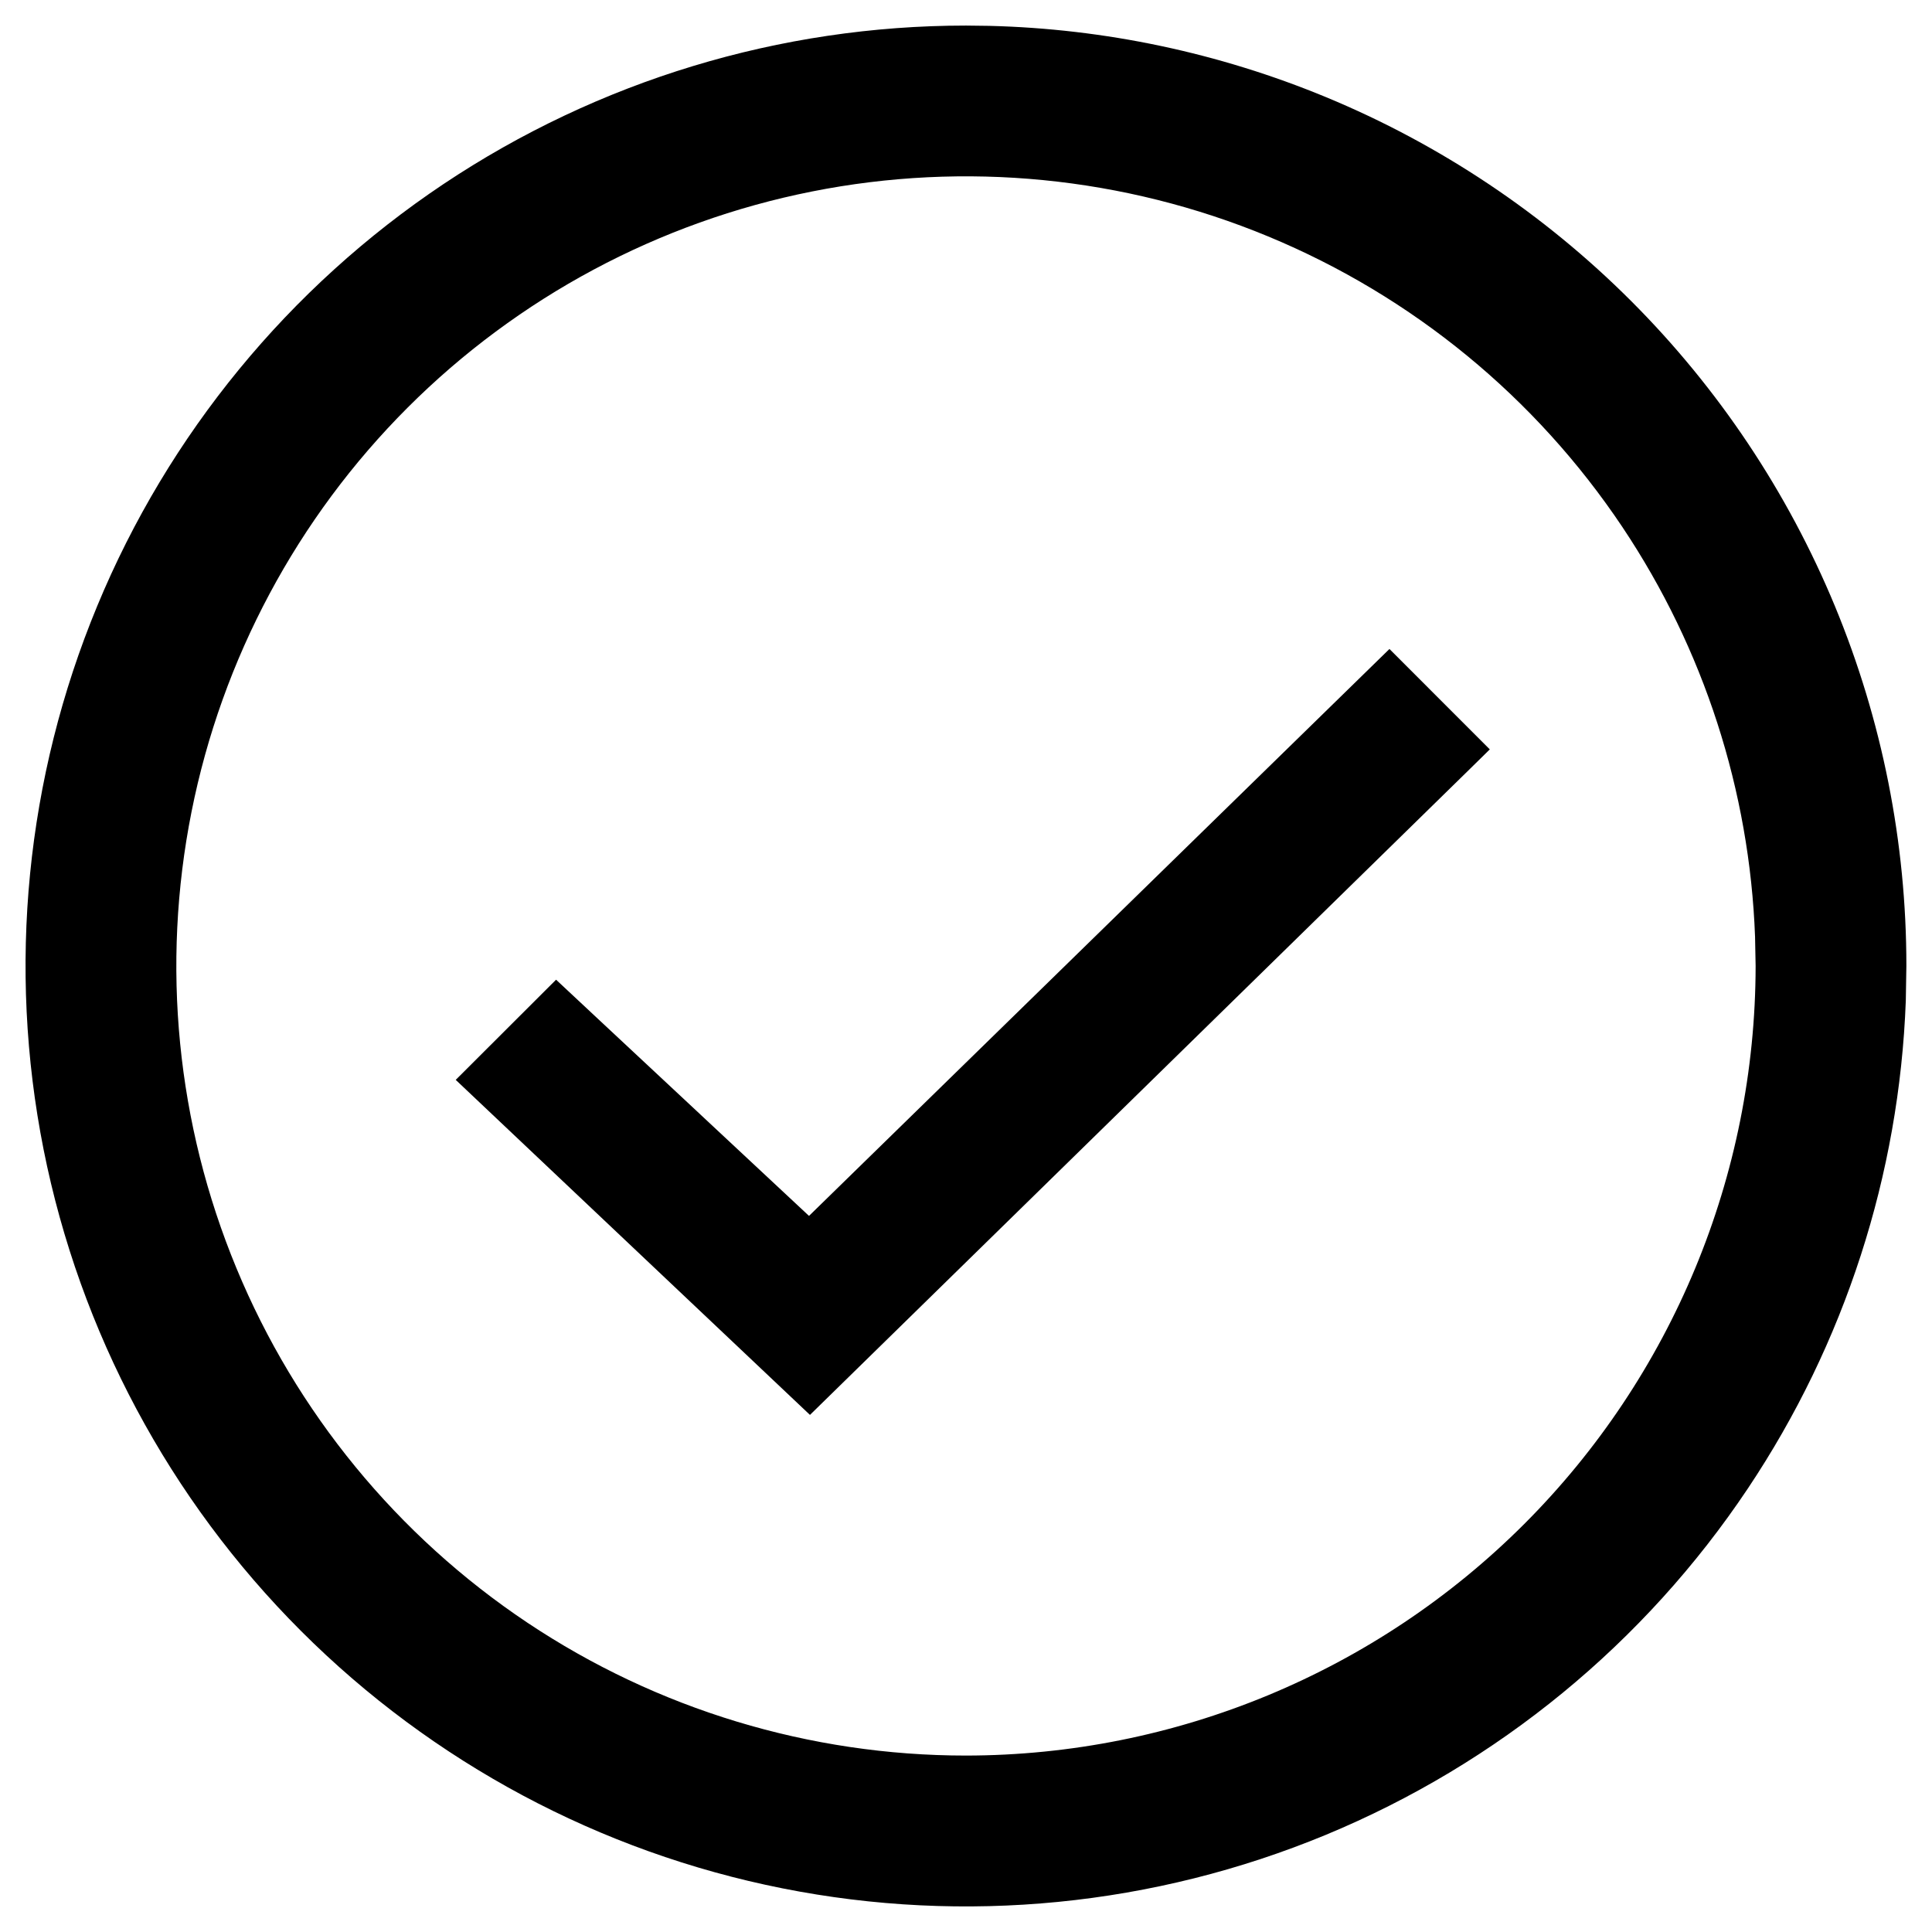 <svg width="34" height="34" viewBox="0 0 34 34" fill="none" xmlns="http://www.w3.org/2000/svg">
<path fill-rule="evenodd" clip-rule="evenodd" d="M17.407 0.455C19.442 0.505 21.451 0.93 23.334 1.709C25.342 2.54 27.167 3.759 28.704 5.296C30.241 6.833 31.459 8.658 32.291 10.666C33.122 12.674 33.55 14.826 33.549 17L33.539 17.612C33.425 20.671 32.465 23.643 30.76 26.194C28.942 28.916 26.357 31.037 23.333 32.29C20.309 33.542 16.981 33.871 13.771 33.232C10.561 32.594 7.612 31.017 5.297 28.702C2.983 26.388 1.406 23.439 0.767 20.229C0.129 17.018 0.457 13.691 1.71 10.667C2.962 7.643 5.084 5.058 7.805 3.239C10.527 1.421 13.726 0.45 17 0.45L17.407 0.455ZM22.318 4.161C19.779 3.109 16.984 2.834 14.289 3.37C11.593 3.906 9.117 5.23 7.173 7.174C5.23 9.117 3.906 11.594 3.37 14.289C2.834 16.985 3.109 19.779 4.161 22.318C5.212 24.857 6.994 27.028 9.279 28.555C11.564 30.081 14.251 30.895 16.999 30.895C20.683 30.892 24.216 29.427 26.822 26.822C29.427 24.217 30.892 20.684 30.896 17L30.886 16.485C30.791 13.917 29.986 11.422 28.554 9.279C27.027 6.994 24.857 5.213 22.318 4.161Z" fill="black"/>
<path d="M26.218 13.188L25.822 13.577L14.254 24.9L8.02 19.004L9.786 17.241L10.174 17.604L14.237 21.398L24.452 11.421L26.218 13.188Z" fill="black"/>
</svg>
